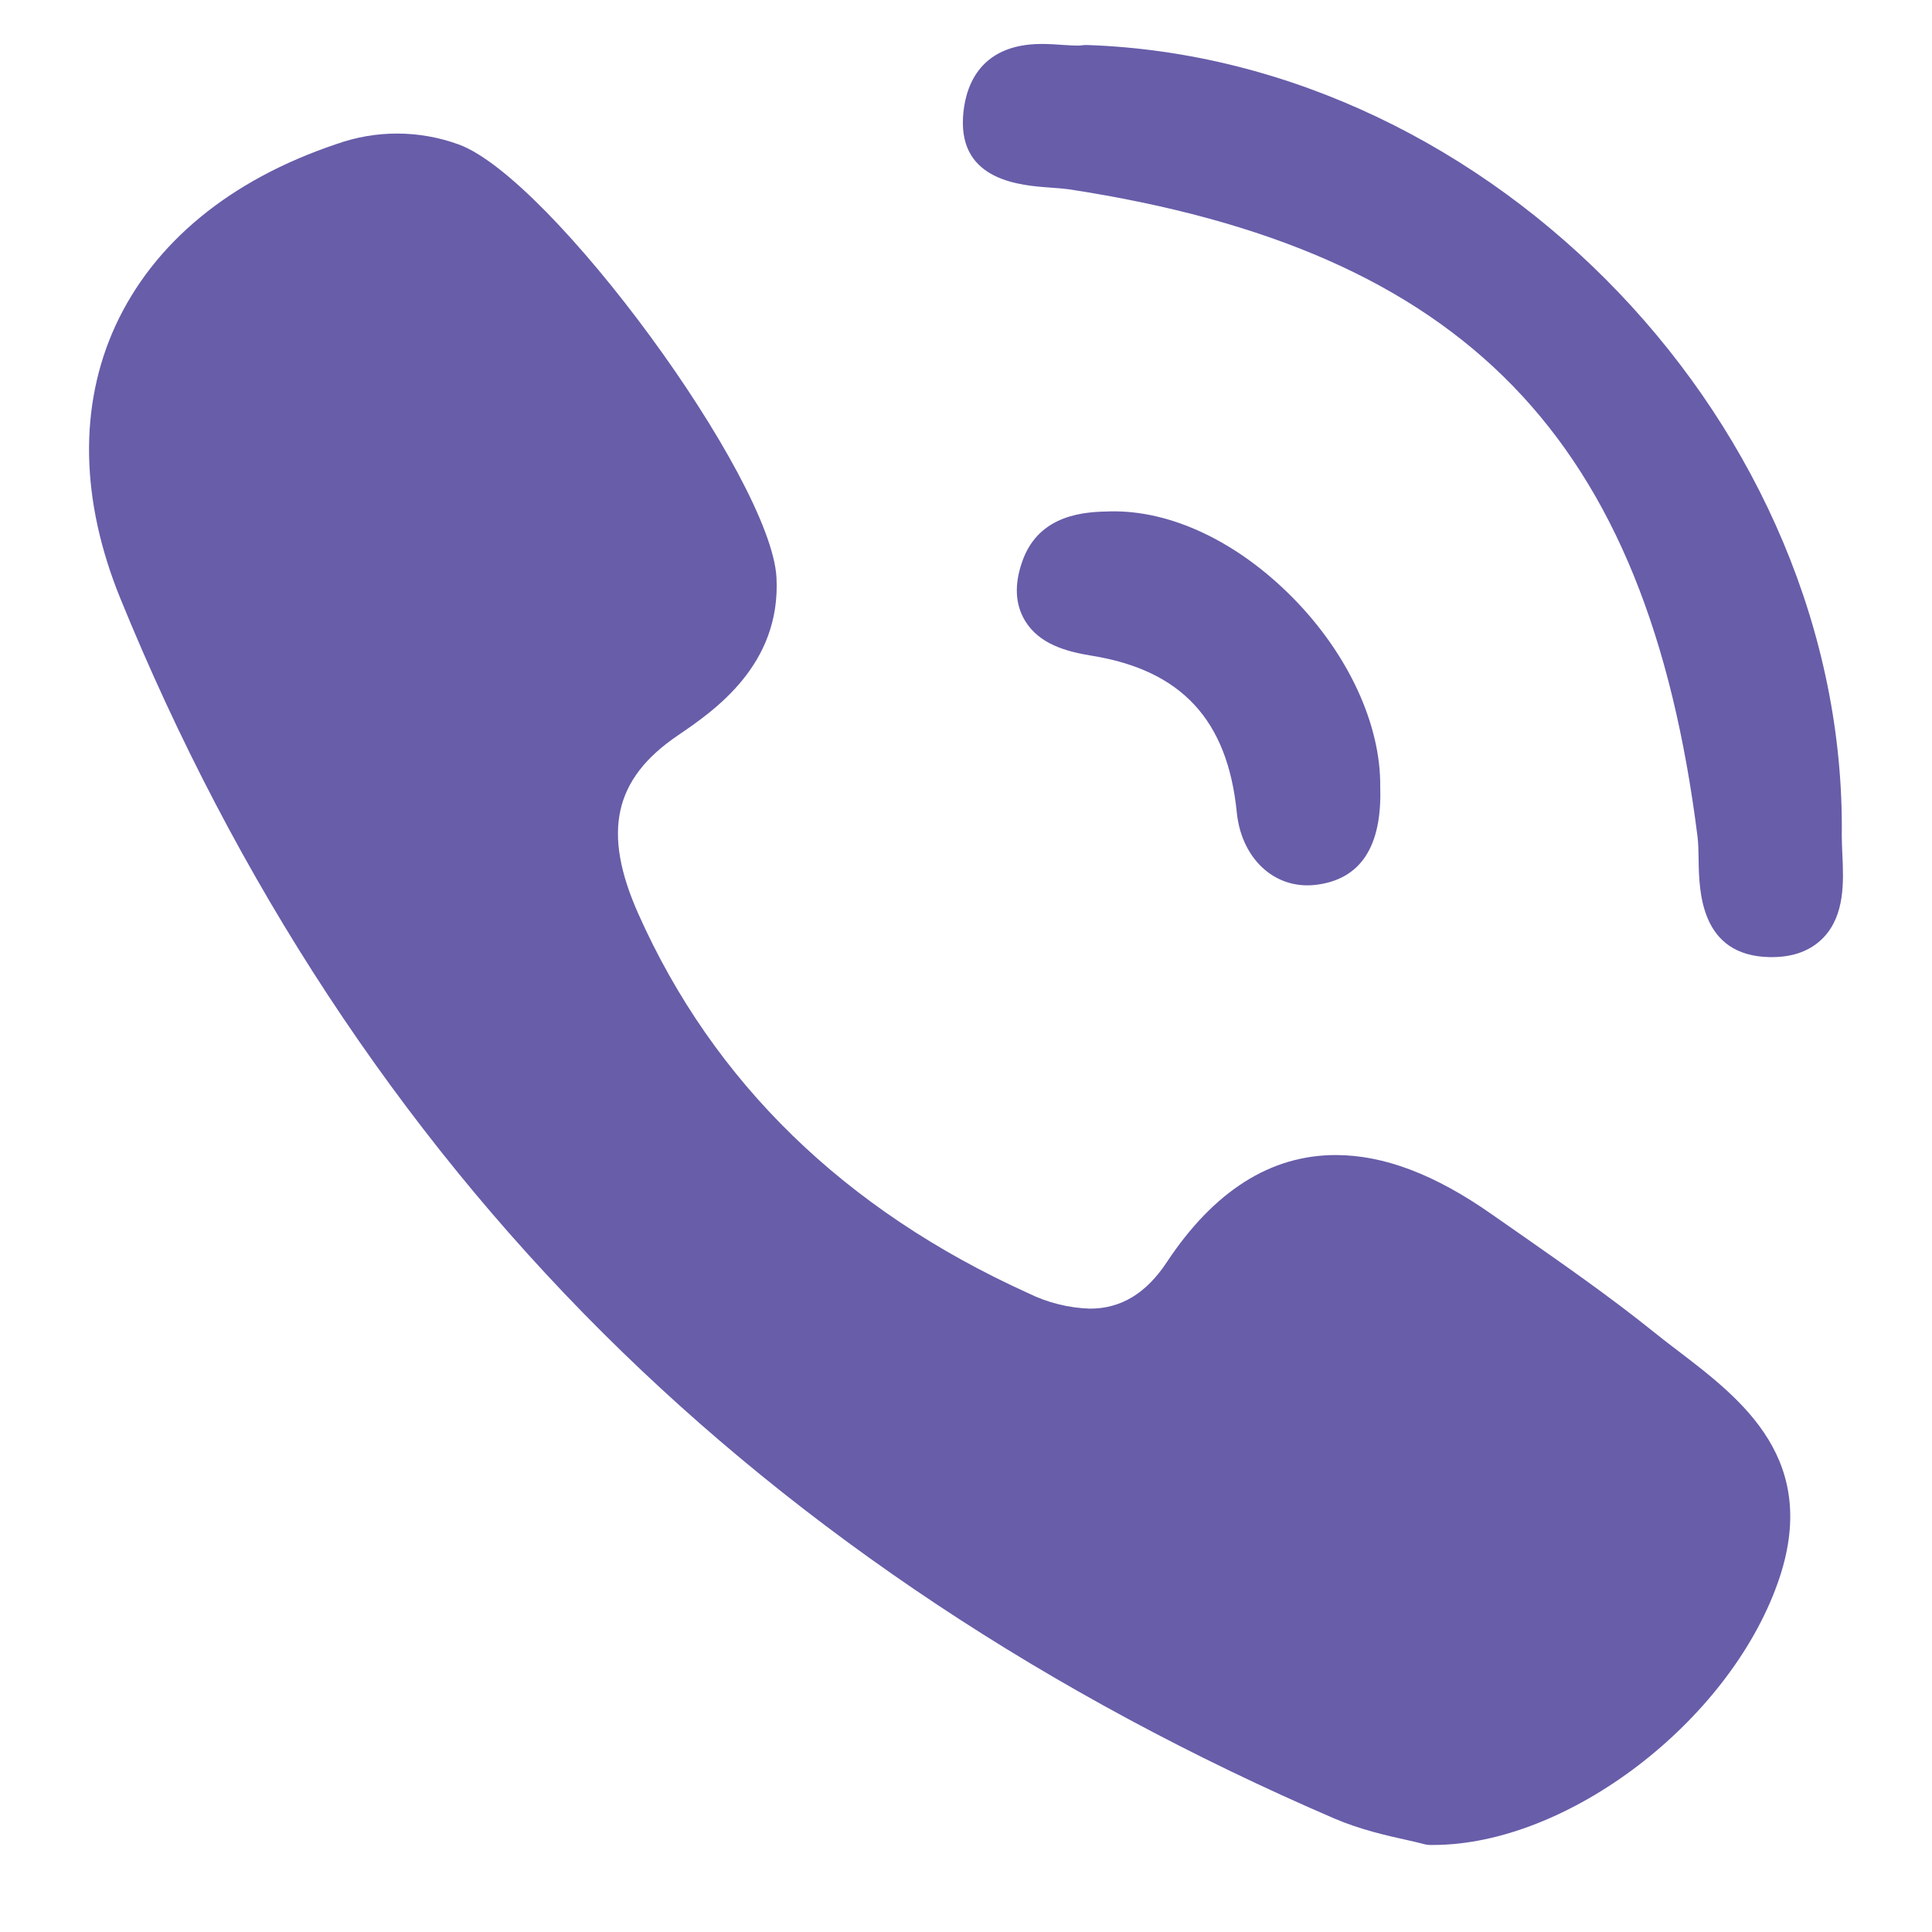 <svg width="20" height="20" viewBox="0 0 20 20" fill="none" xmlns="http://www.w3.org/2000/svg">
<path d="M10.873 1.942C10.947 1.947 11.016 1.953 11.075 1.961C15.168 2.591 17.051 4.53 17.572 8.655C17.581 8.726 17.583 8.811 17.584 8.901C17.589 9.224 17.6 9.895 18.32 9.908H18.342C18.568 9.908 18.747 9.84 18.876 9.706C19.1 9.472 19.085 9.124 19.072 8.844C19.069 8.775 19.066 8.71 19.066 8.653C19.119 4.435 15.466 0.608 11.252 0.466C11.234 0.466 11.217 0.466 11.201 0.469C11.184 0.471 11.168 0.472 11.151 0.472C11.108 0.472 11.057 0.468 11.002 0.465C10.936 0.46 10.861 0.455 10.784 0.455C10.113 0.455 9.985 0.932 9.969 1.216C9.932 1.874 10.567 1.92 10.873 1.942V1.942ZM17.375 13.987C17.287 13.921 17.2 13.853 17.114 13.784C16.666 13.424 16.191 13.093 15.732 12.772L15.445 12.572C14.856 12.158 14.327 11.957 13.827 11.957C13.153 11.957 12.566 12.33 12.08 13.064C11.866 13.389 11.604 13.547 11.284 13.547C11.061 13.54 10.842 13.485 10.642 13.386C8.742 12.525 7.384 11.203 6.607 9.458C6.232 8.615 6.354 8.064 7.014 7.615C7.389 7.36 8.086 6.886 8.038 5.978C7.982 4.948 5.708 1.847 4.75 1.496C4.34 1.346 3.891 1.345 3.481 1.492C2.38 1.862 1.591 2.513 1.195 3.372C0.814 4.203 0.832 5.178 1.245 6.193C2.44 9.126 4.12 11.685 6.239 13.796C8.313 15.862 10.862 17.554 13.815 18.826C14.081 18.94 14.36 19.003 14.565 19.048C14.634 19.064 14.694 19.077 14.737 19.089C14.761 19.096 14.786 19.099 14.811 19.099H14.835C16.224 19.099 17.892 17.83 18.404 16.384C18.853 15.116 18.033 14.49 17.375 13.987V13.987ZM11.487 5.294C11.25 5.299 10.755 5.312 10.581 5.816C10.499 6.052 10.509 6.255 10.61 6.424C10.757 6.669 11.04 6.745 11.296 6.787C12.228 6.936 12.707 7.451 12.803 8.408C12.847 8.854 13.148 9.165 13.533 9.165C13.562 9.165 13.591 9.164 13.62 9.16C14.084 9.105 14.308 8.765 14.288 8.147C14.296 7.504 13.959 6.773 13.386 6.191C12.811 5.607 12.118 5.278 11.487 5.294V5.294Z" fill="#675DA9"/>
</svg>
